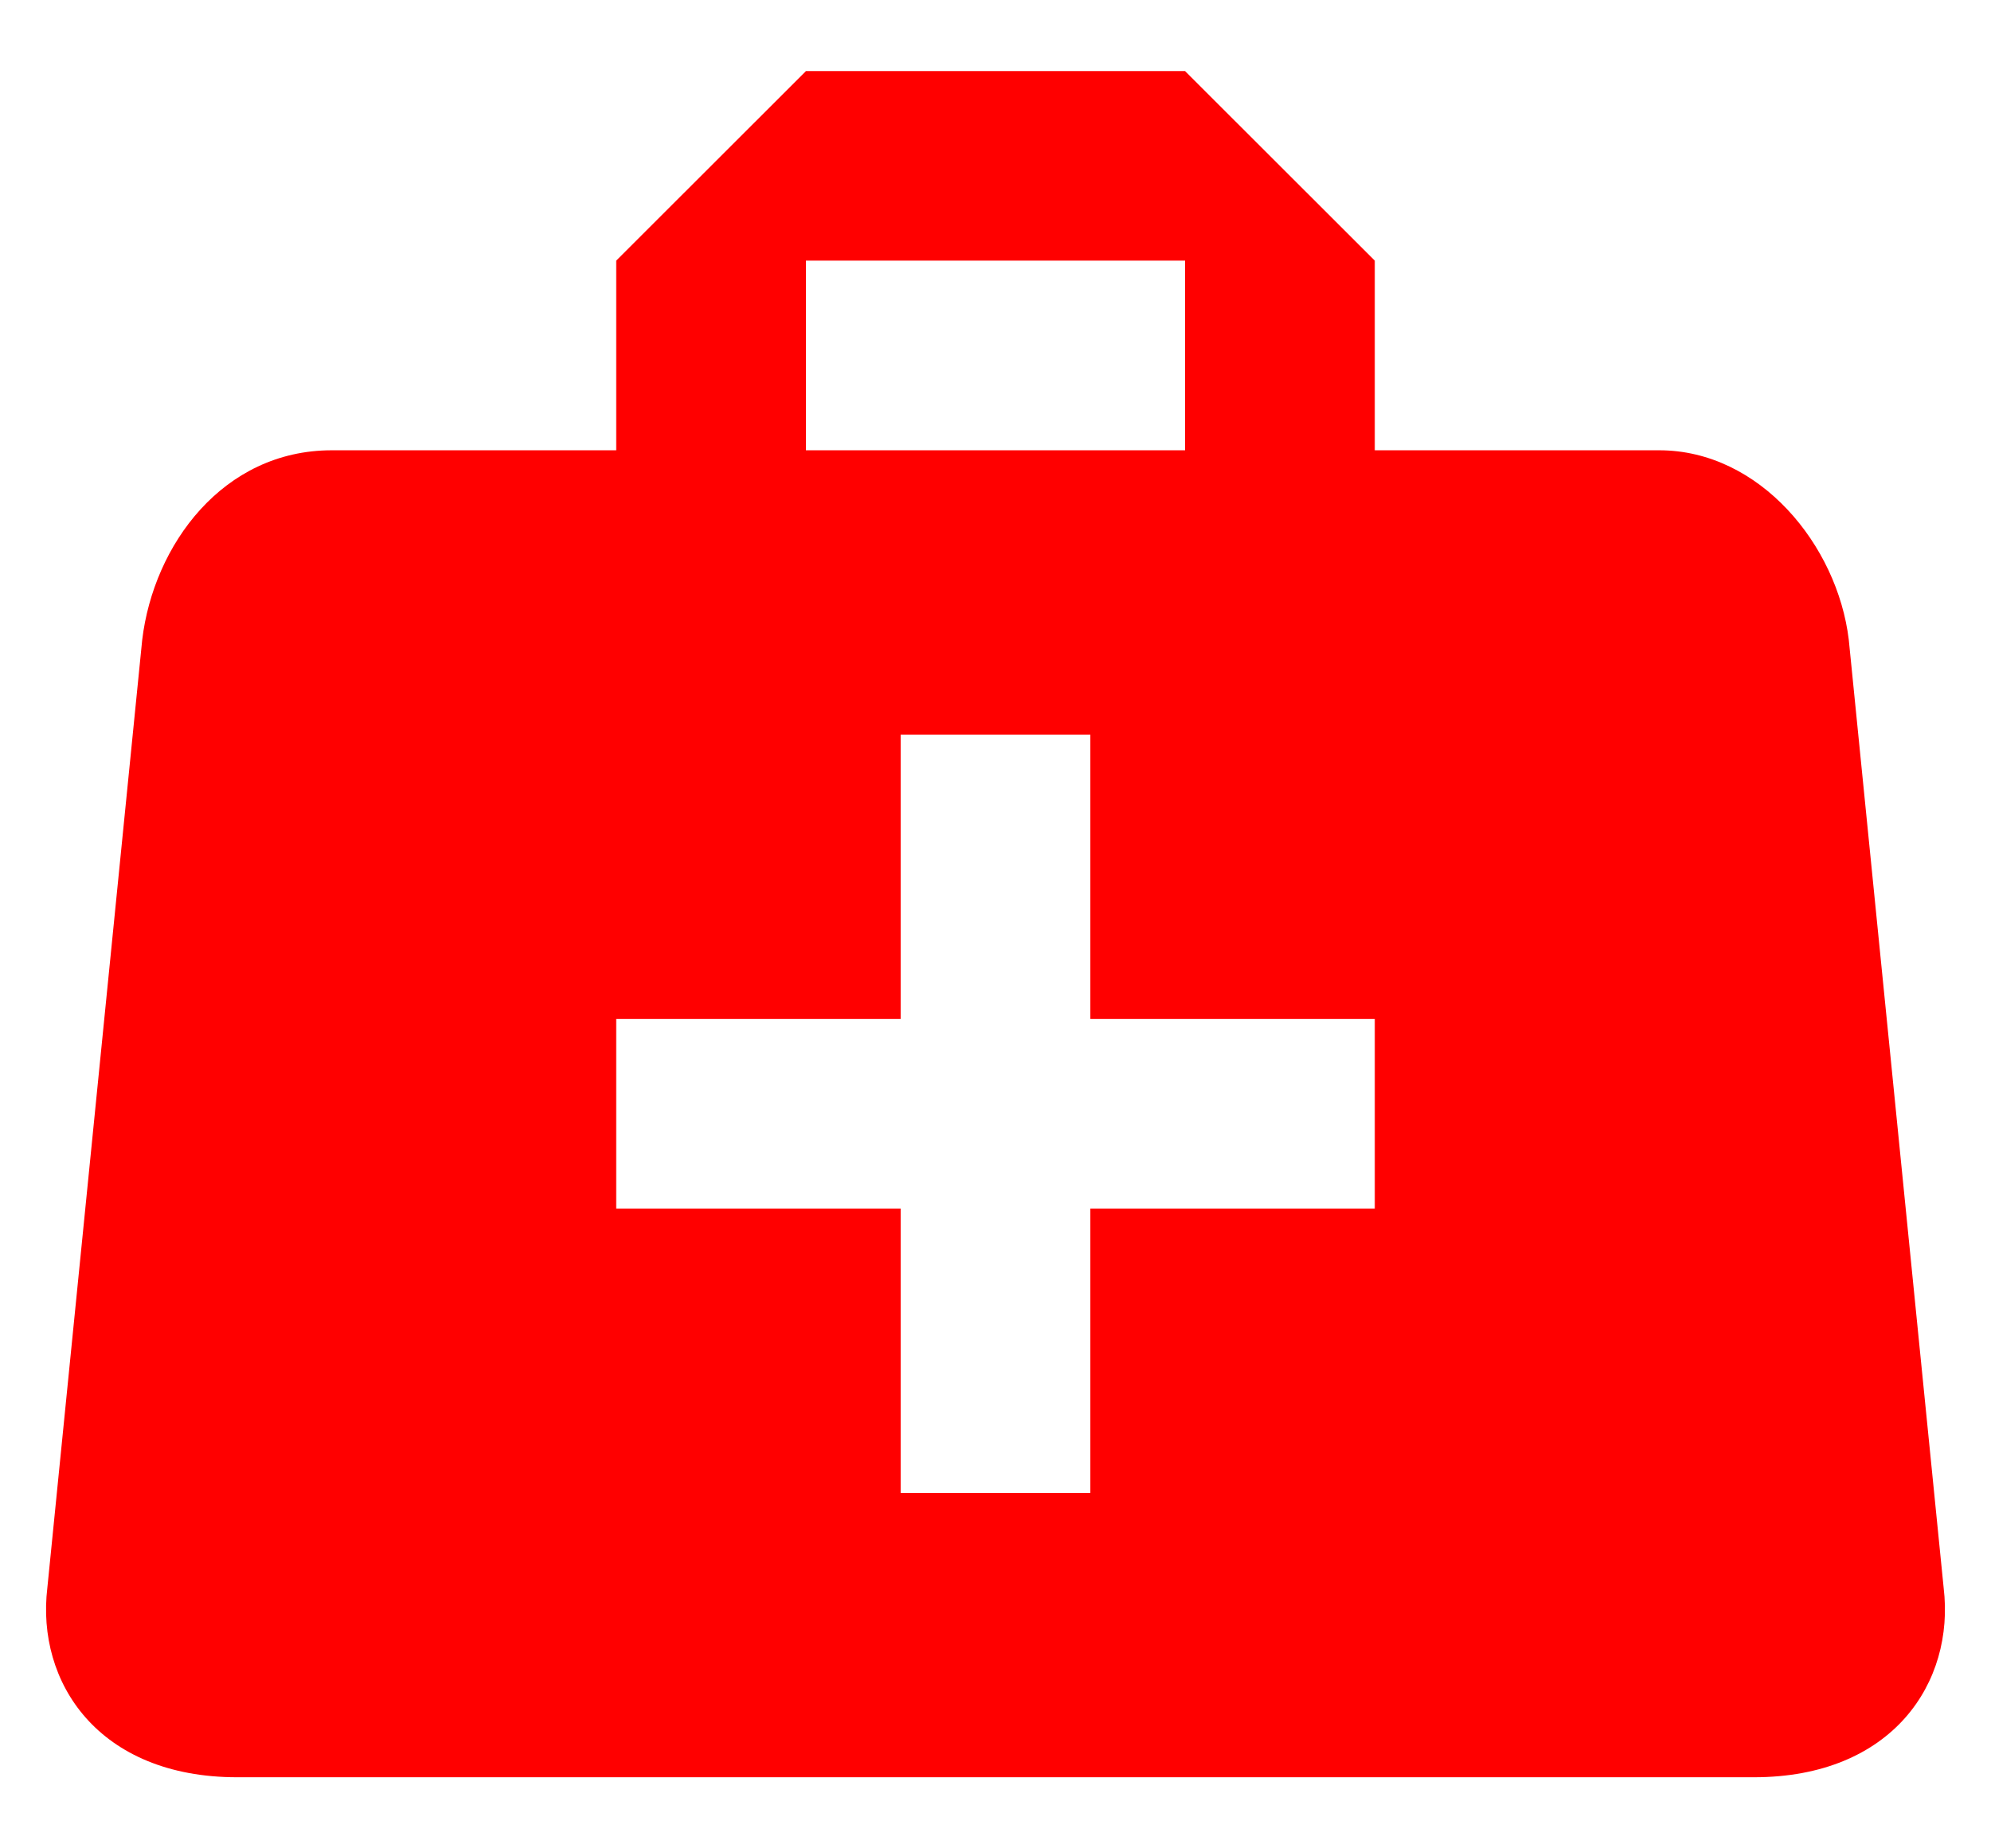 <svg width="14" height="13" viewBox="0 0 14 13" fill="none" xmlns="http://www.w3.org/2000/svg">
<path d="M5.667 0.5L4.333 1.833V3.167H2.333C1.567 3.167 1.08 3.833 1 4.5L0.333 11.167C0.253 11.833 0.693 12.5 1.667 12.5H12.333C13.307 12.5 13.747 11.833 13.667 11.167L13 4.5C12.92 3.833 12.373 3.167 11.667 3.167H9.667V1.833L8.333 0.5H5.667ZM5.667 1.833H8.333V3.167H5.667V1.833ZM6.333 5.167H7.667V7.167H9.667V8.5H7.667V10.5H6.333V8.5H4.333V7.167H6.333V5.167Z" fill="#FF0000"/>
</svg>
